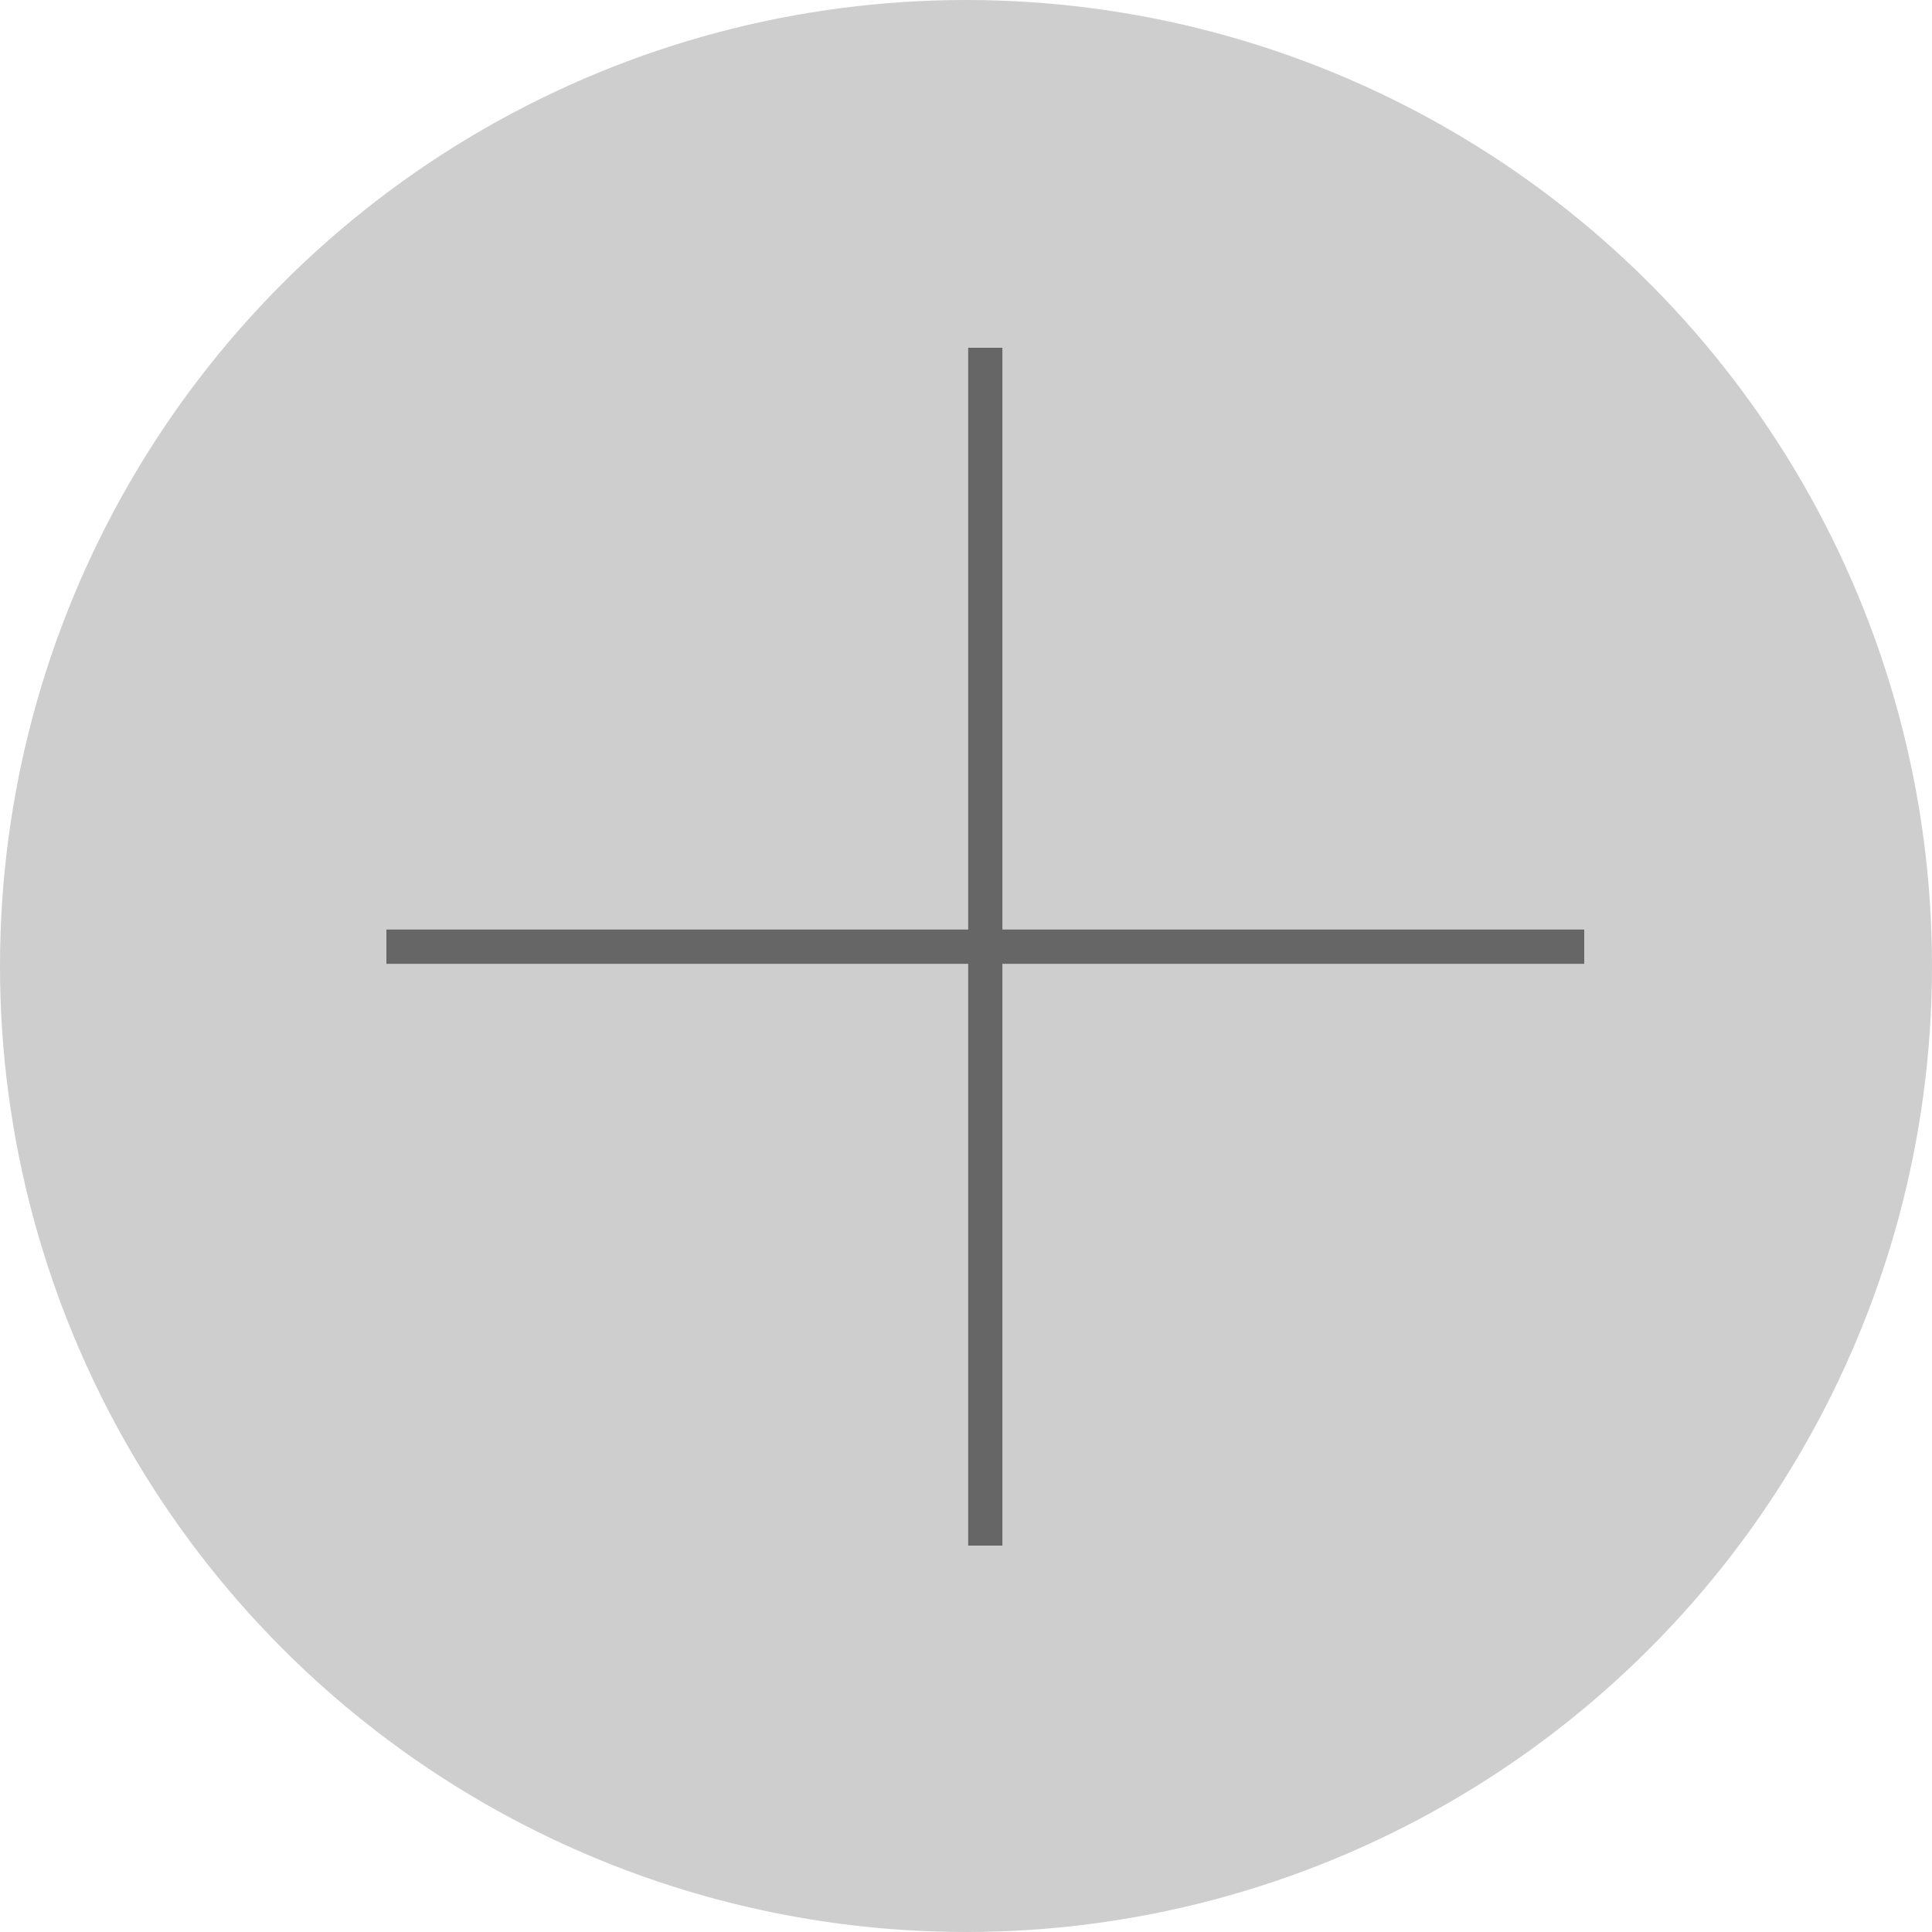 <svg width="30" height="30" viewBox="0 0 30 30" fill="none" xmlns="http://www.w3.org/2000/svg">
<circle cx="15" cy="15" r="15" fill="#cecece"/>
<path fill-rule="evenodd" clip-rule="evenodd" d="M15.034 14.434L15.034 5.4L15.565 5.4L15.565 14.434L20.33 14.434L24.6 14.434L24.6 14.966L15.565 14.966L15.565 24L15.034 24L15.034 14.966L6 14.966L6 14.434L15.034 14.434Z" fill="#666666"/>
</svg>
